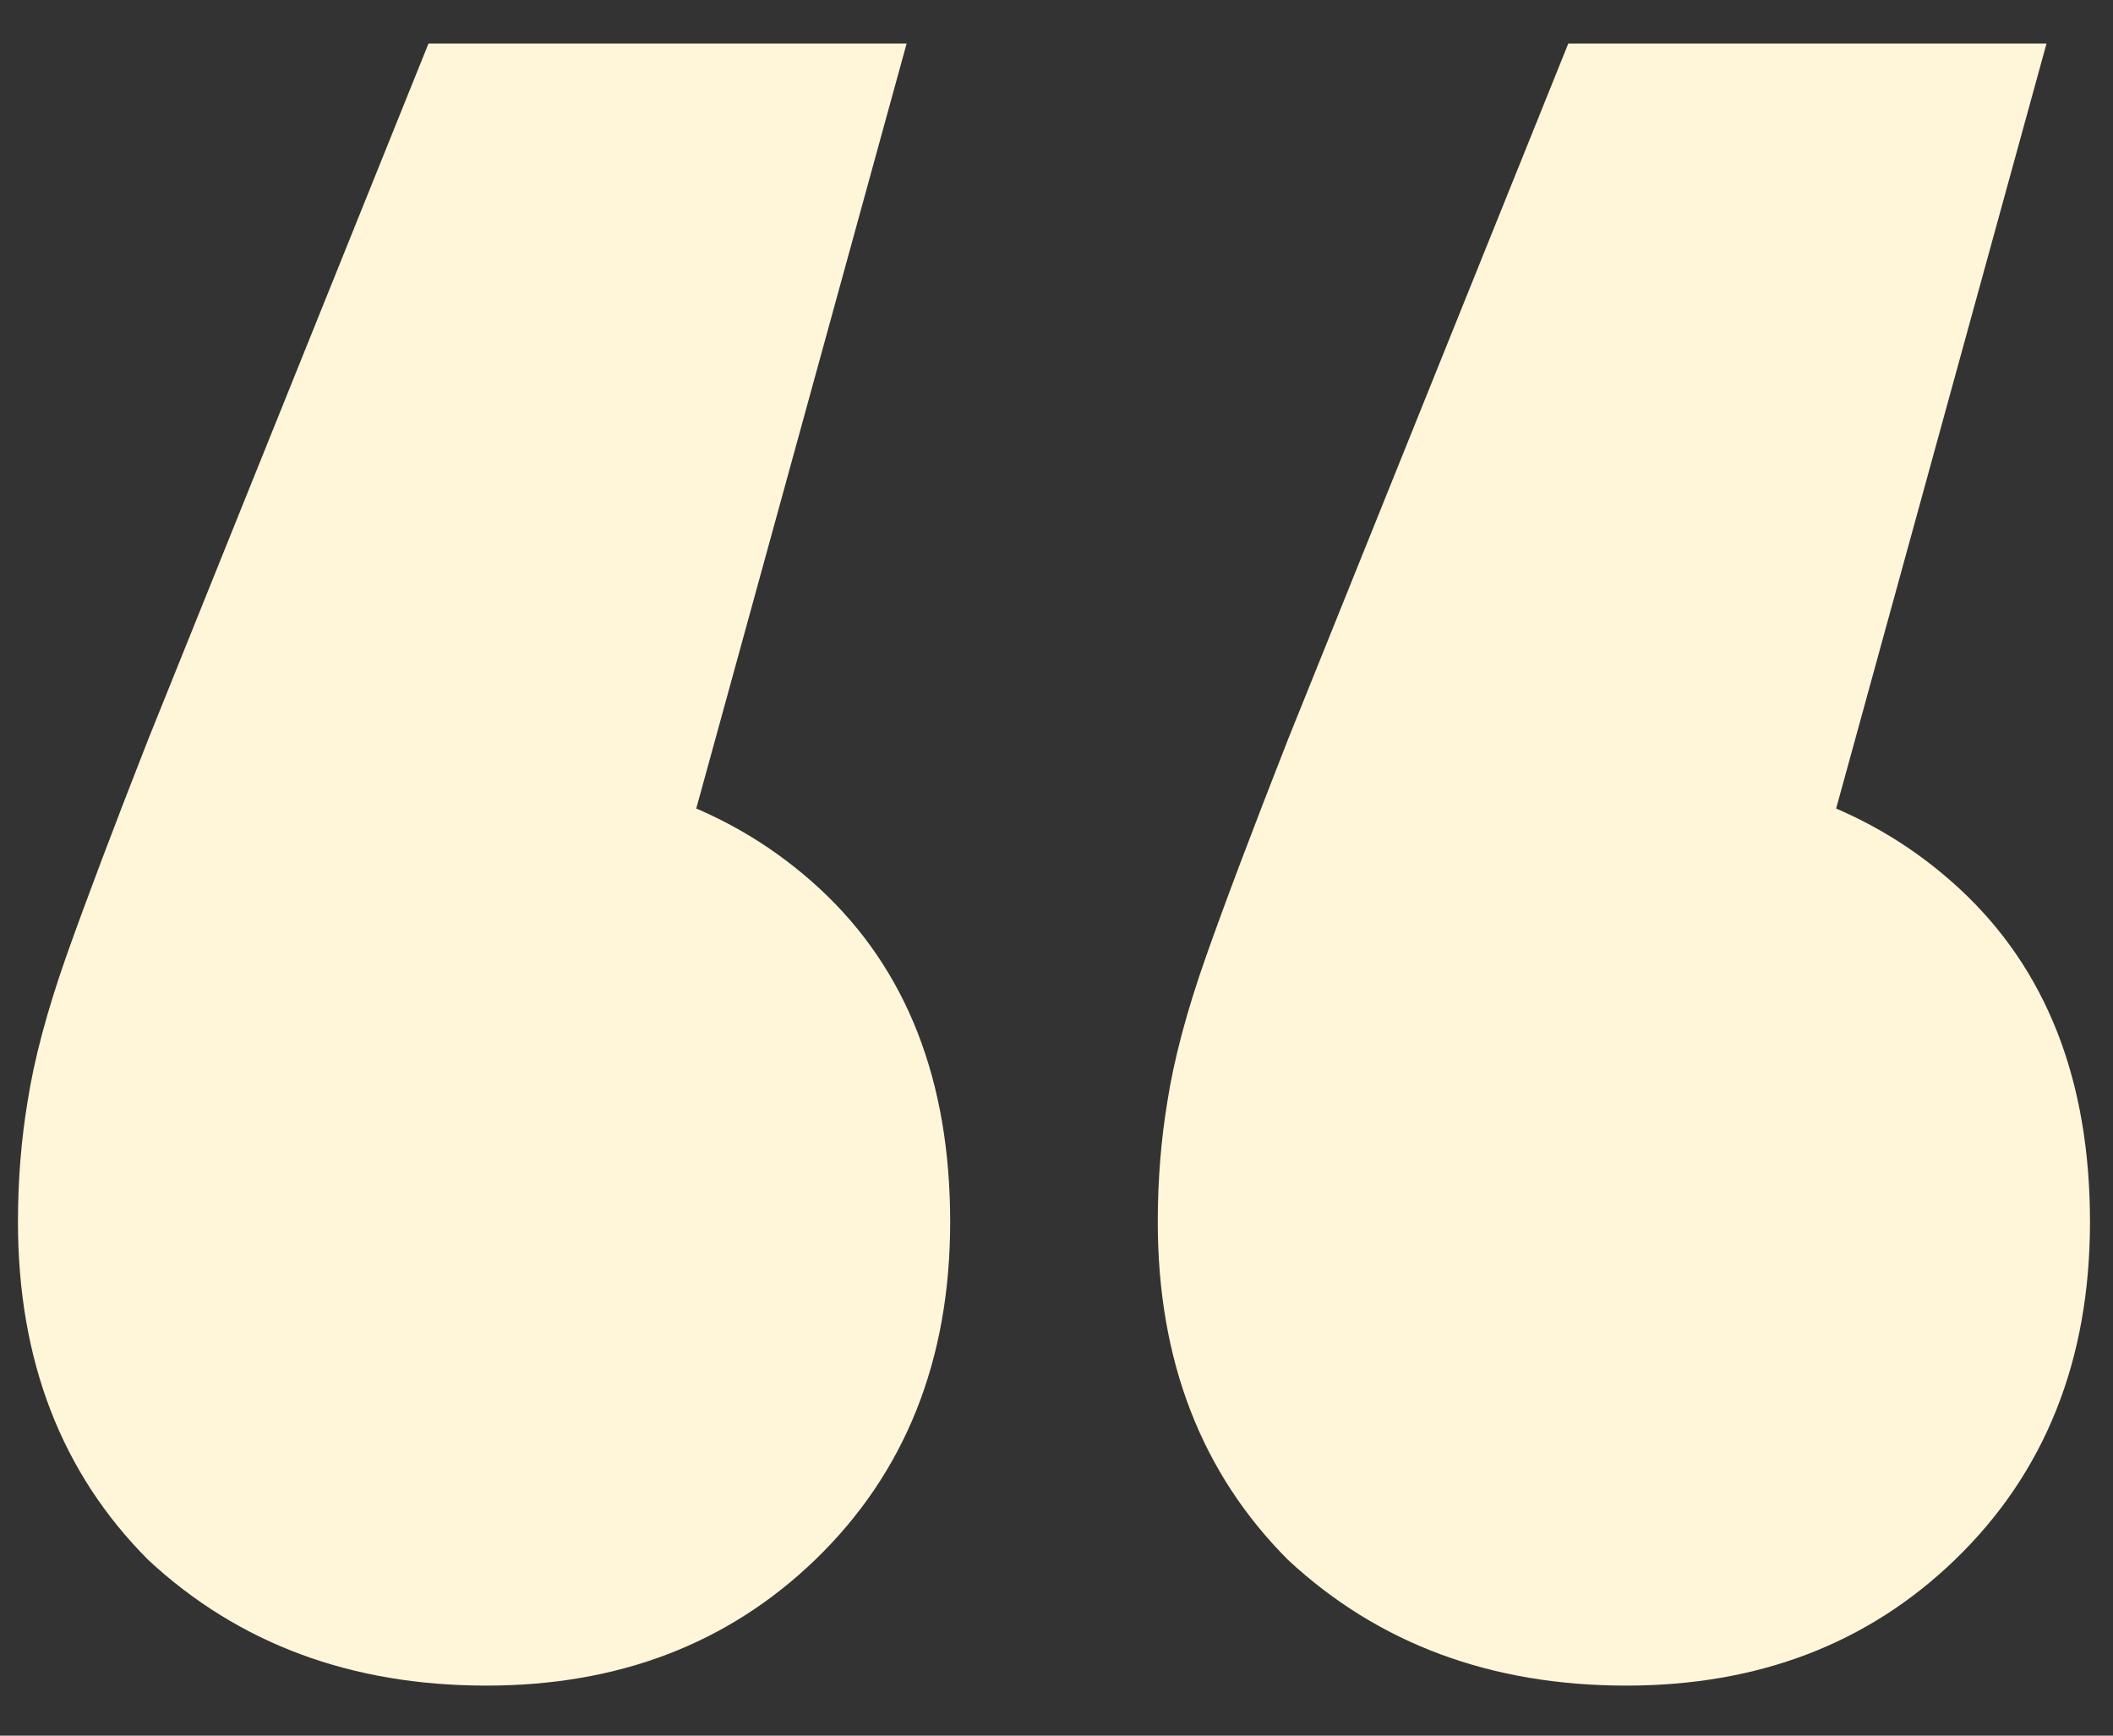 <svg width="28" height="23" viewBox="0 0 28 23" fill="none" xmlns="http://www.w3.org/2000/svg">
<rect x="0" y="0" width="28" height="23" fill="#333333" stroke="none"/>
<path d="M12.014 0.577L7.79 15.937L6.383 10.177C8.217 10.177 9.71 10.711 10.863 11.777C12.014 12.844 12.591 14.316 12.591 16.193C12.591 18.028 11.993 19.521 10.799 20.673C9.646 21.783 8.196 22.337 6.447 22.337C4.654 22.337 3.161 21.783 1.966 20.673C0.815 19.521 0.238 18.028 0.238 16.193C0.238 15.639 0.281 15.105 0.366 14.593C0.452 14.039 0.623 13.399 0.878 12.673C1.135 11.948 1.497 10.988 1.966 9.793L5.678 0.577H12.014ZM27.119 0.577L22.895 15.937L21.486 10.177C23.321 10.177 24.814 10.711 25.966 11.777C27.119 12.844 27.695 14.316 27.695 16.193C27.695 18.028 27.097 19.521 25.902 20.673C24.75 21.783 23.3 22.337 21.55 22.337C19.759 22.337 18.265 21.783 17.07 20.673C15.918 19.521 15.342 18.028 15.342 16.193C15.342 15.639 15.385 15.105 15.47 14.593C15.556 14.039 15.726 13.399 15.982 12.673C16.238 11.948 16.601 10.988 17.07 9.793L20.782 0.577H27.119Z" fill="#FFF5D8"/>
</svg>
